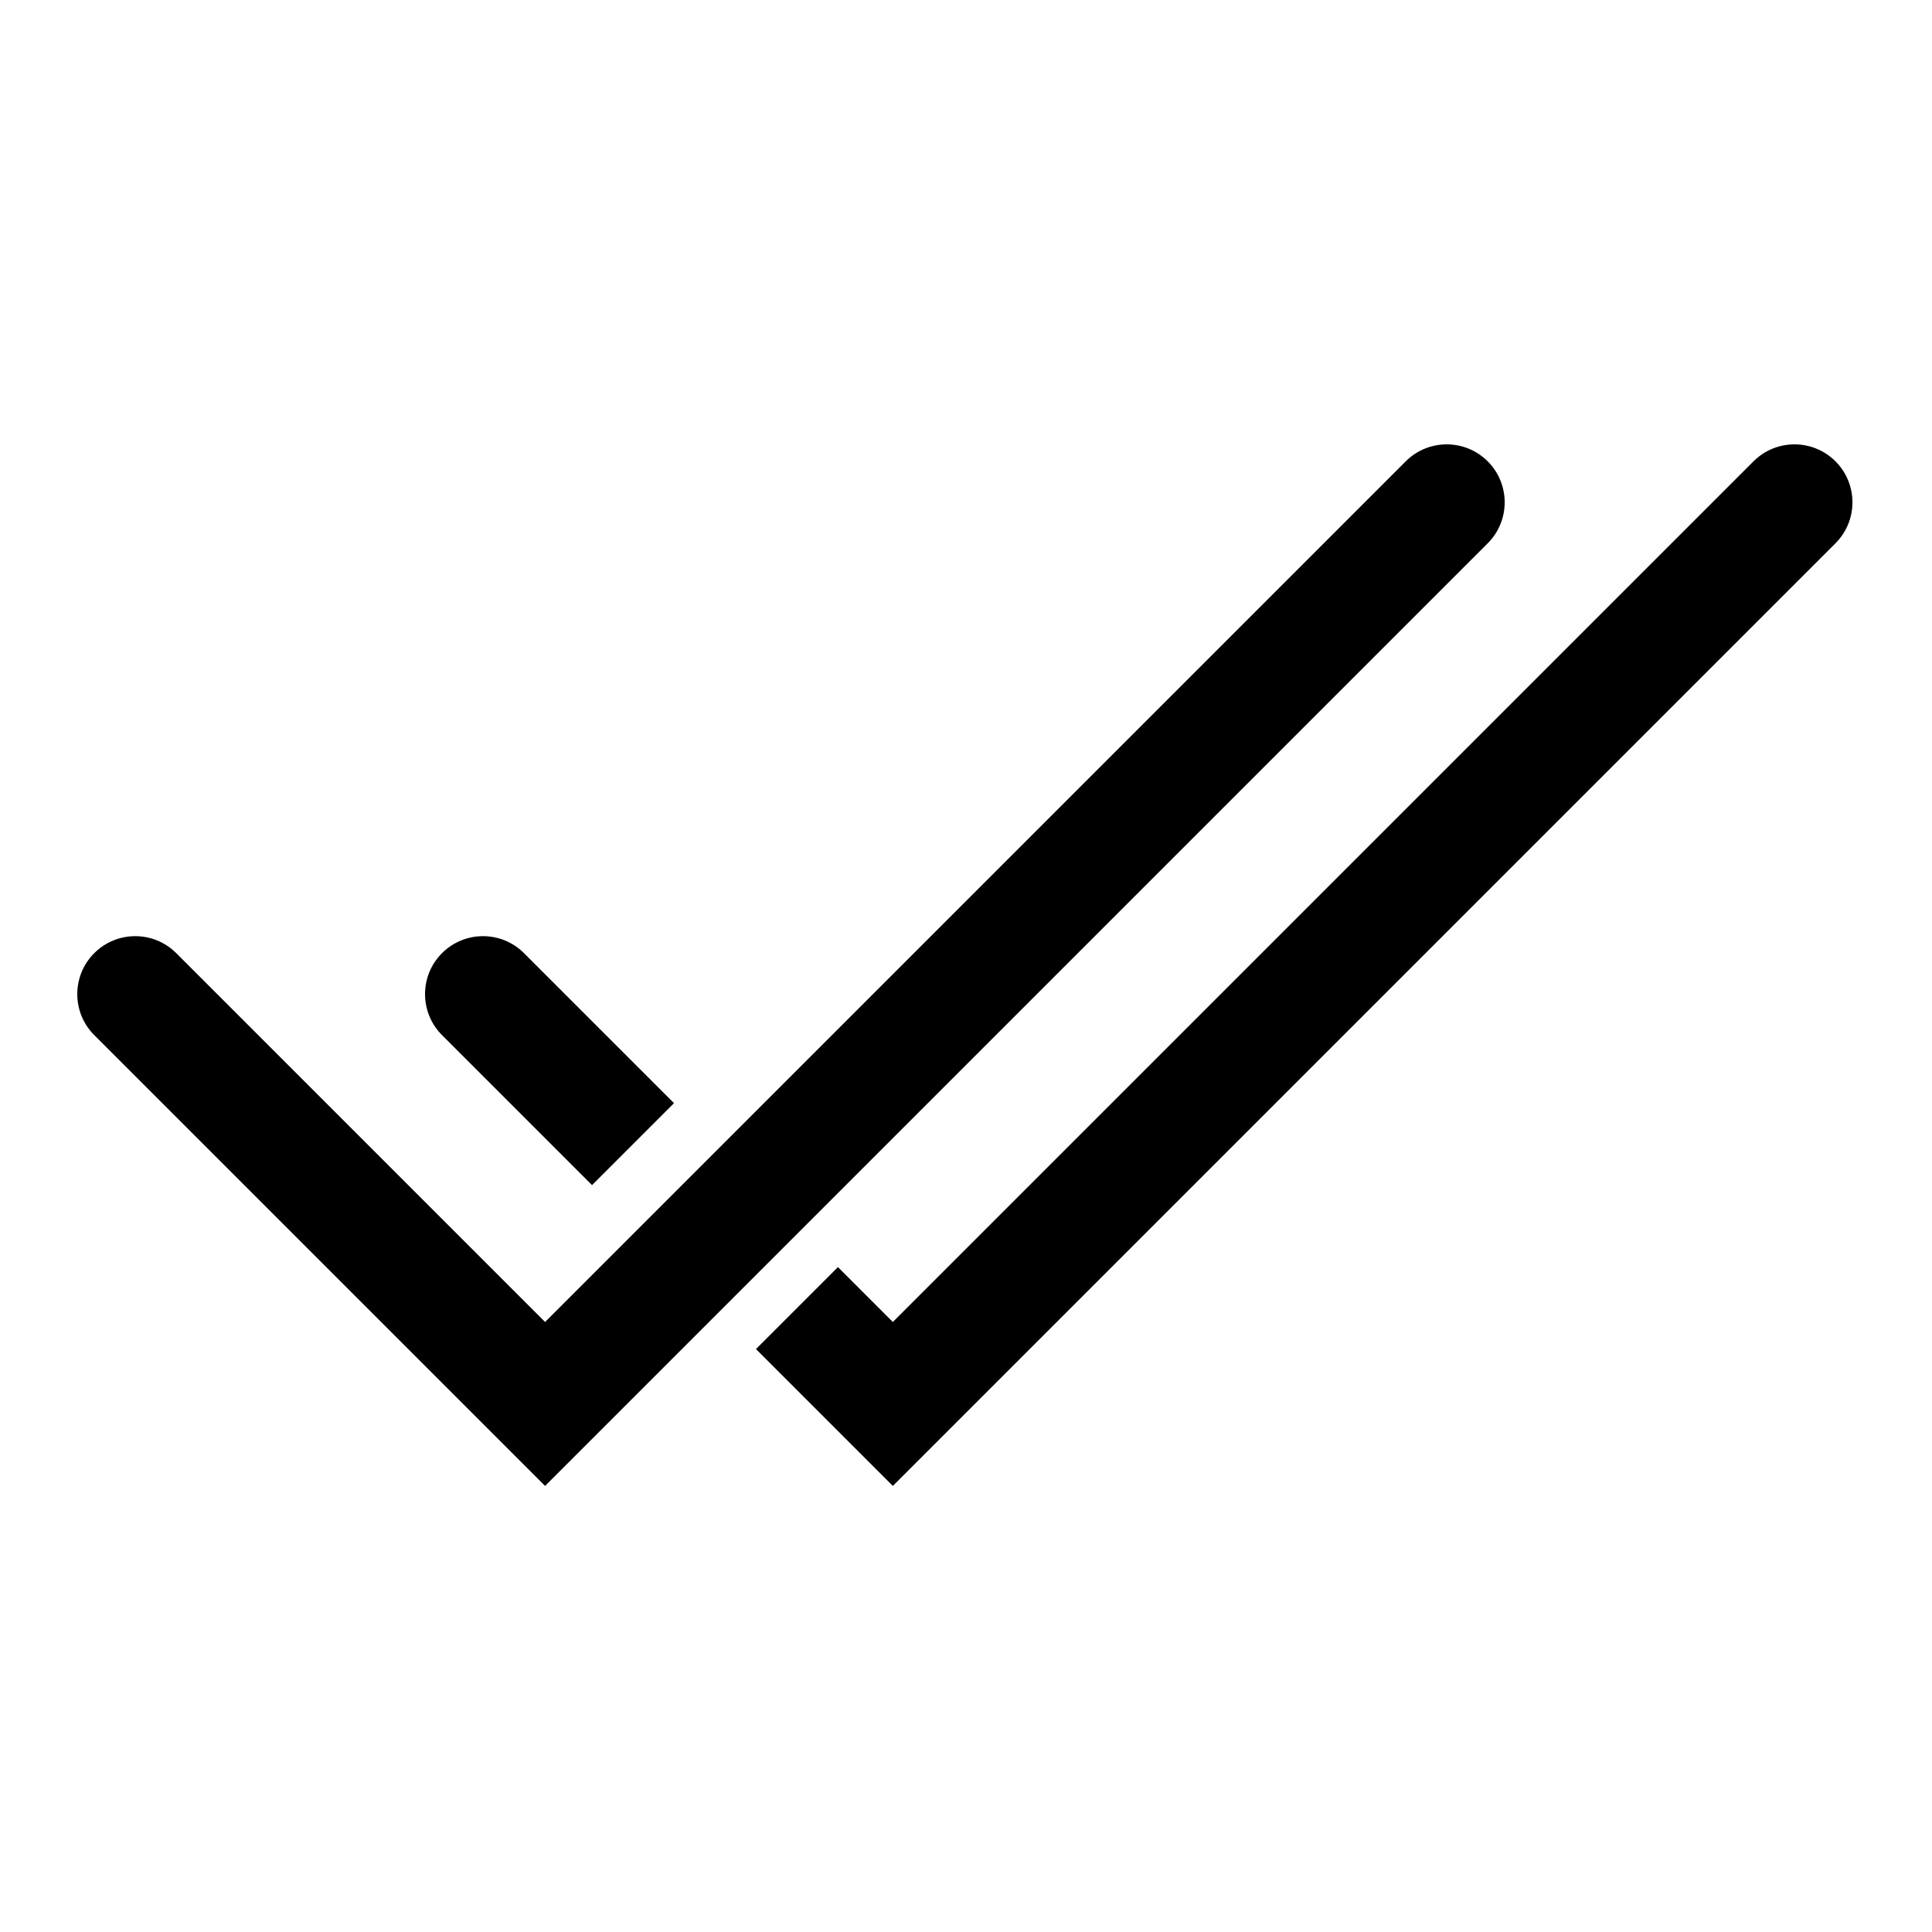 <?xml version="1.0" encoding="UTF-8"?>
<svg width="500px" height="500px" viewBox="0 0 500 500" version="1.1" xmlns="http://www.w3.org/2000/svg" xmlns:xlink="http://www.w3.org/1999/xlink">
    <title>double-check</title>
    <g id="double-check" stroke="none" stroke-width="1" fill="none" fill-rule="evenodd">
        <path d="M385.018,119.393 C390.876,125.251 390.876,134.749 385.018,140.607 L141.066,384.558 L24.393,267.886 C18.536,262.028 18.536,252.53 24.393,246.673 C30.251,240.815 39.749,240.815 45.607,246.673 L141.066,342.132 L363.805,119.393 C369.663,113.536 379.16,113.536 385.018,119.393 Z M174.432,285.498 L153.219,306.712 L114.393,267.886 C108.536,262.028 108.536,252.53 114.393,246.673 C120.251,240.815 129.749,240.815 135.607,246.673 L174.432,285.498 Z M475.018,119.393 C480.876,125.251 480.876,134.749 475.018,140.607 L231.066,384.558 L195.646,349.138 L216.859,327.925 L231.066,342.132 L453.805,119.393 C459.663,113.536 469.16,113.536 475.018,119.393 Z" id="Shape" fill="#000000"></path>
    </g>
</svg>